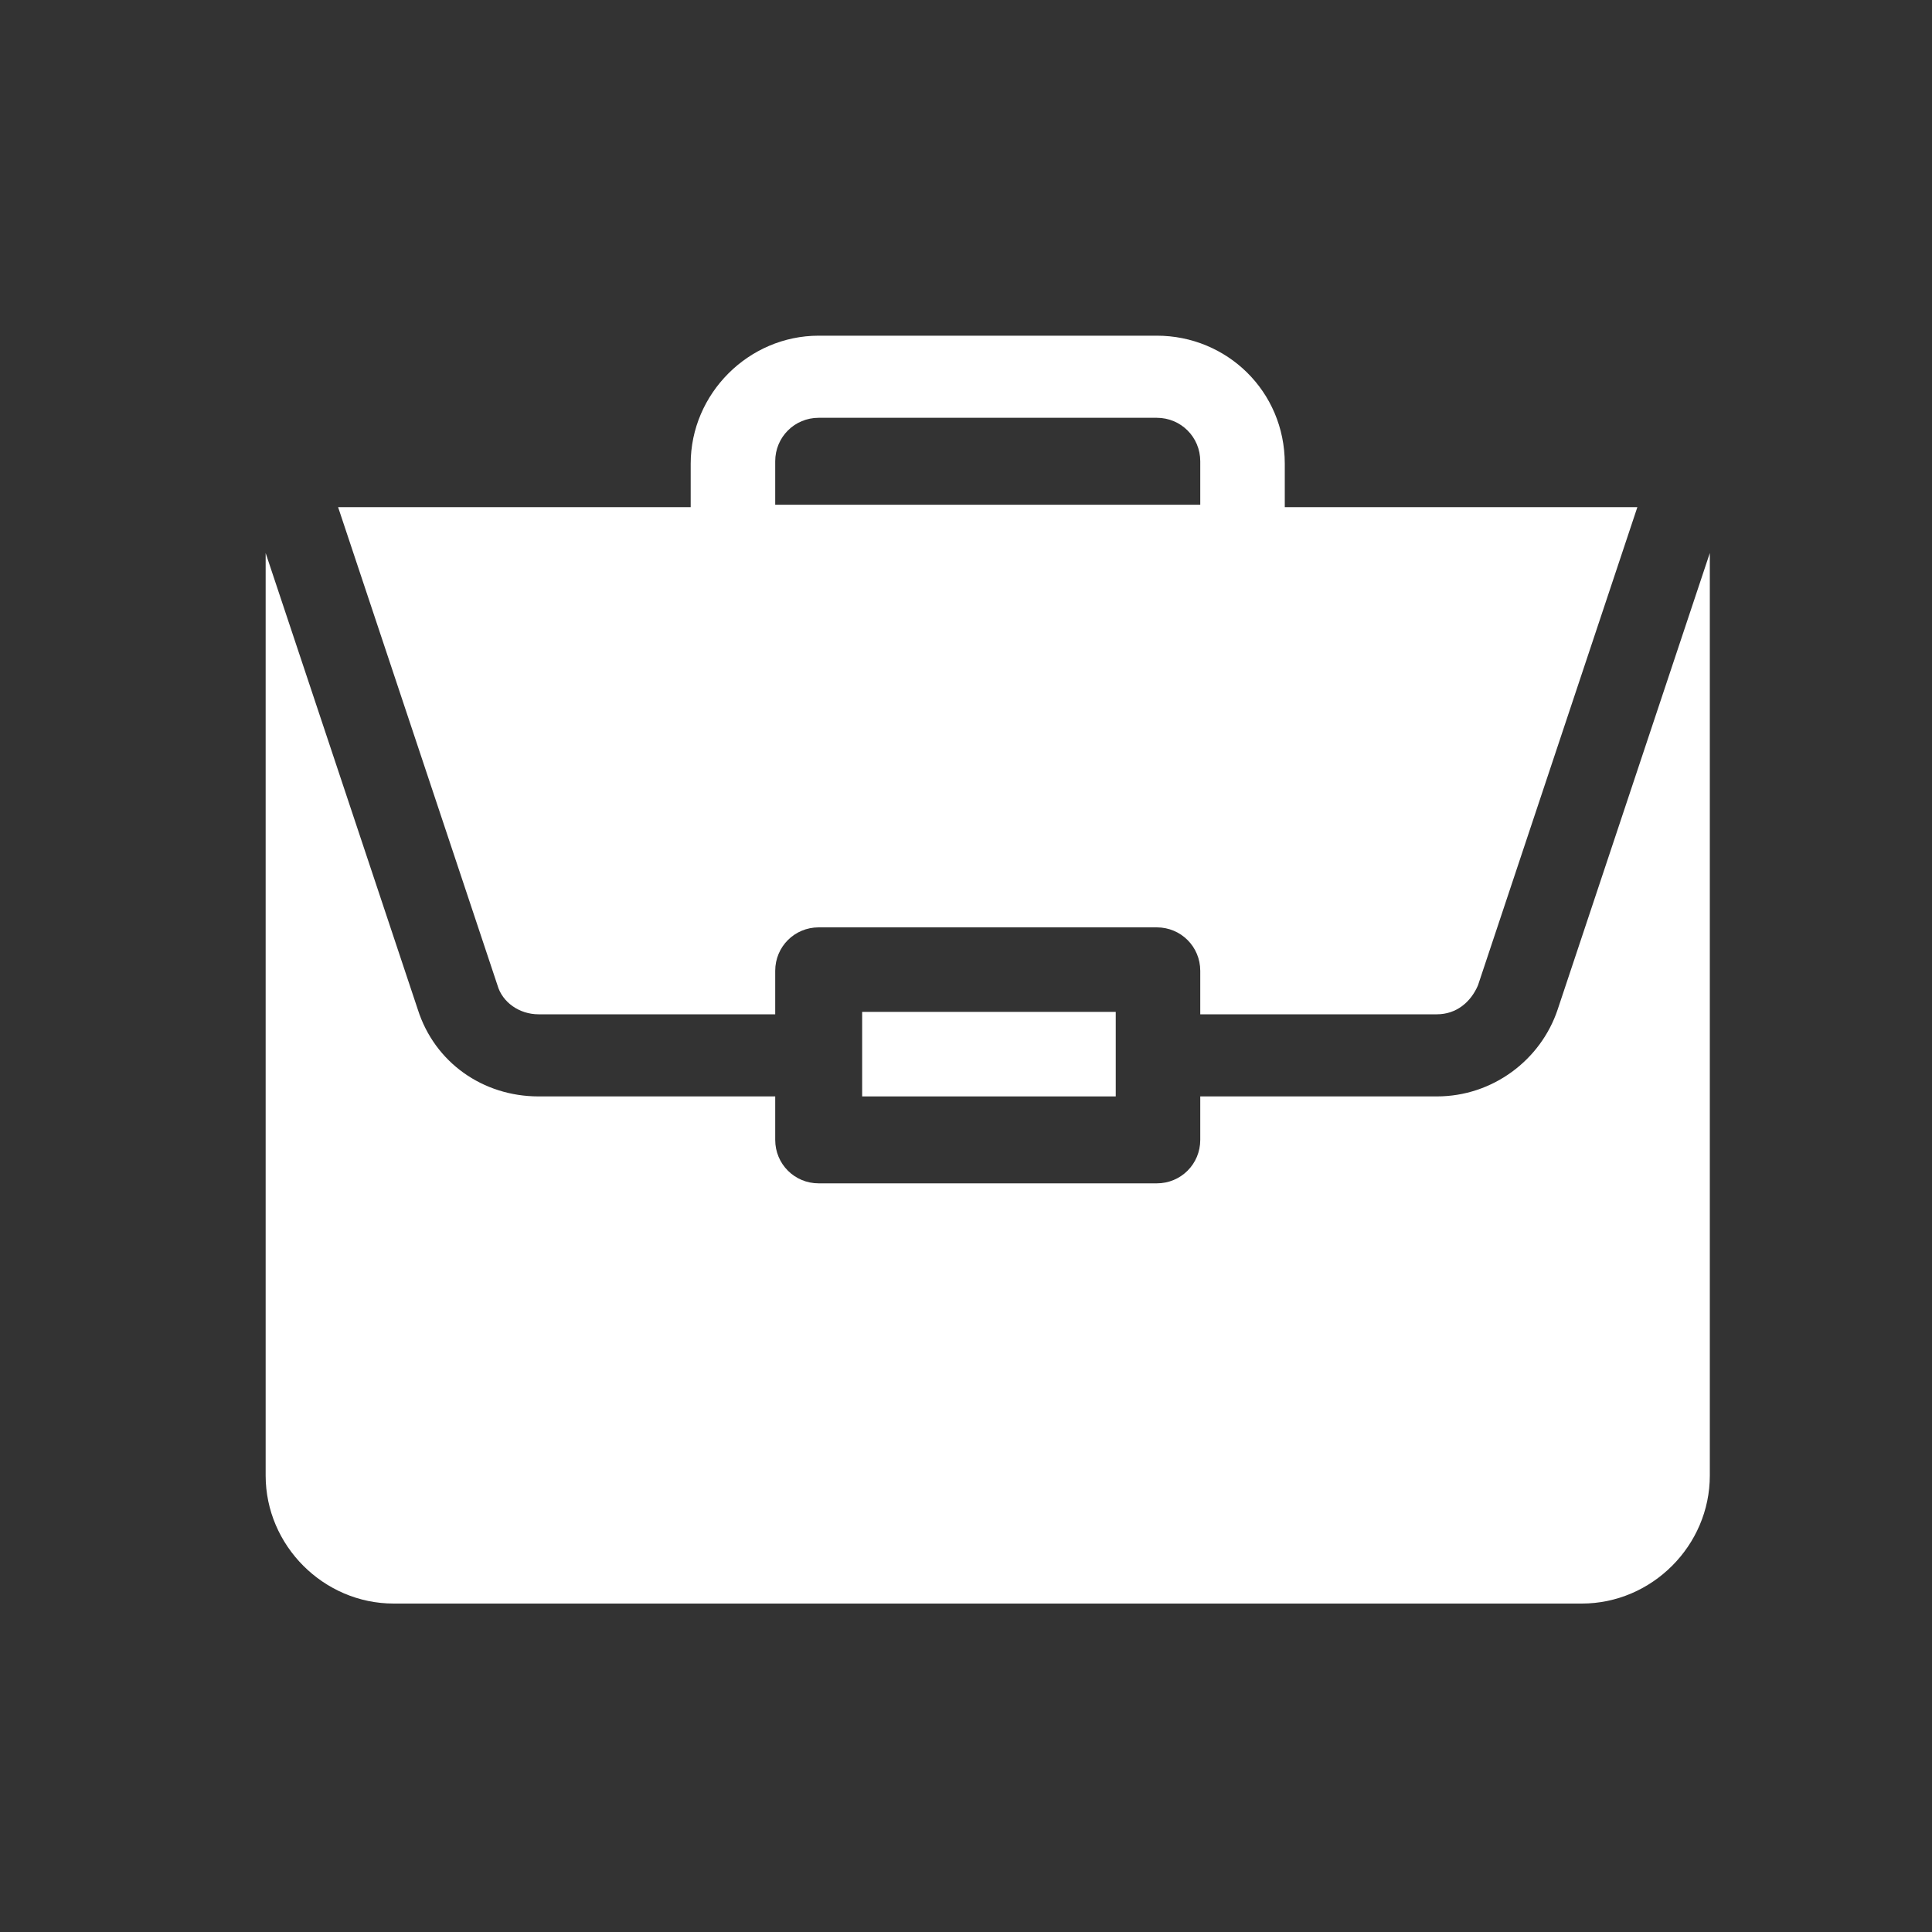 <?xml version="1.0" encoding="utf-8"?>
<!-- Generator: Adobe Illustrator 22.0.0, SVG Export Plug-In . SVG Version: 6.00 Build 0)  -->
<svg version="1.1" id="Livello_1" xmlns="http://www.w3.org/2000/svg" xmlns:xlink="http://www.w3.org/1999/xlink" x="0px" y="0px"
	 viewBox="0 0 80 80" style="enable-background:new 0 0 80 80;" xml:space="preserve">
<rect x="0" y="0" width="80" height="80" fill="#333333" stroke="none"/>
<style type="text/css">
	.st0{fill:#FFFFFF;}
</style>
<path class="st0" d="M35.7,41.9h10.5v3.5H35.7V41.9z"/>
<path class="st0" d="M59.5,45.4h-9.8v1.8c0,1-0.8,1.8-1.8,1.8h-14c-1,0-1.8-0.8-1.8-1.8v-1.8h-9.8c-2.3,0-4.3-1.4-5-3.6L11,22.9
	v38.2c0,2.9,2.4,5.3,5.3,5.3h49.2c2.9,0,5.3-2.4,5.3-5.3V22.9l-6.3,18.9C63.8,43.9,61.8,45.4,59.5,45.4z"/>
<path class="st0" d="M47.9,13.9h-14c-2.9,0-5.3,2.4-5.3,5.3v1.8H14l6.6,19.8c0.2,0.7,0.9,1.2,1.7,1.2h9.8v-1.8c0-1,0.8-1.8,1.8-1.8
	h14c1,0,1.8,0.8,1.8,1.8v1.8h9.8c0.8,0,1.4-0.5,1.7-1.2l6.6-19.8H53.2v-1.8C53.2,16.2,50.8,13.9,47.9,13.9z M32.1,20.9v-1.8
	c0-1,0.8-1.8,1.8-1.8h14c1,0,1.8,0.8,1.8,1.8v1.8H32.1z"/>
</svg>
